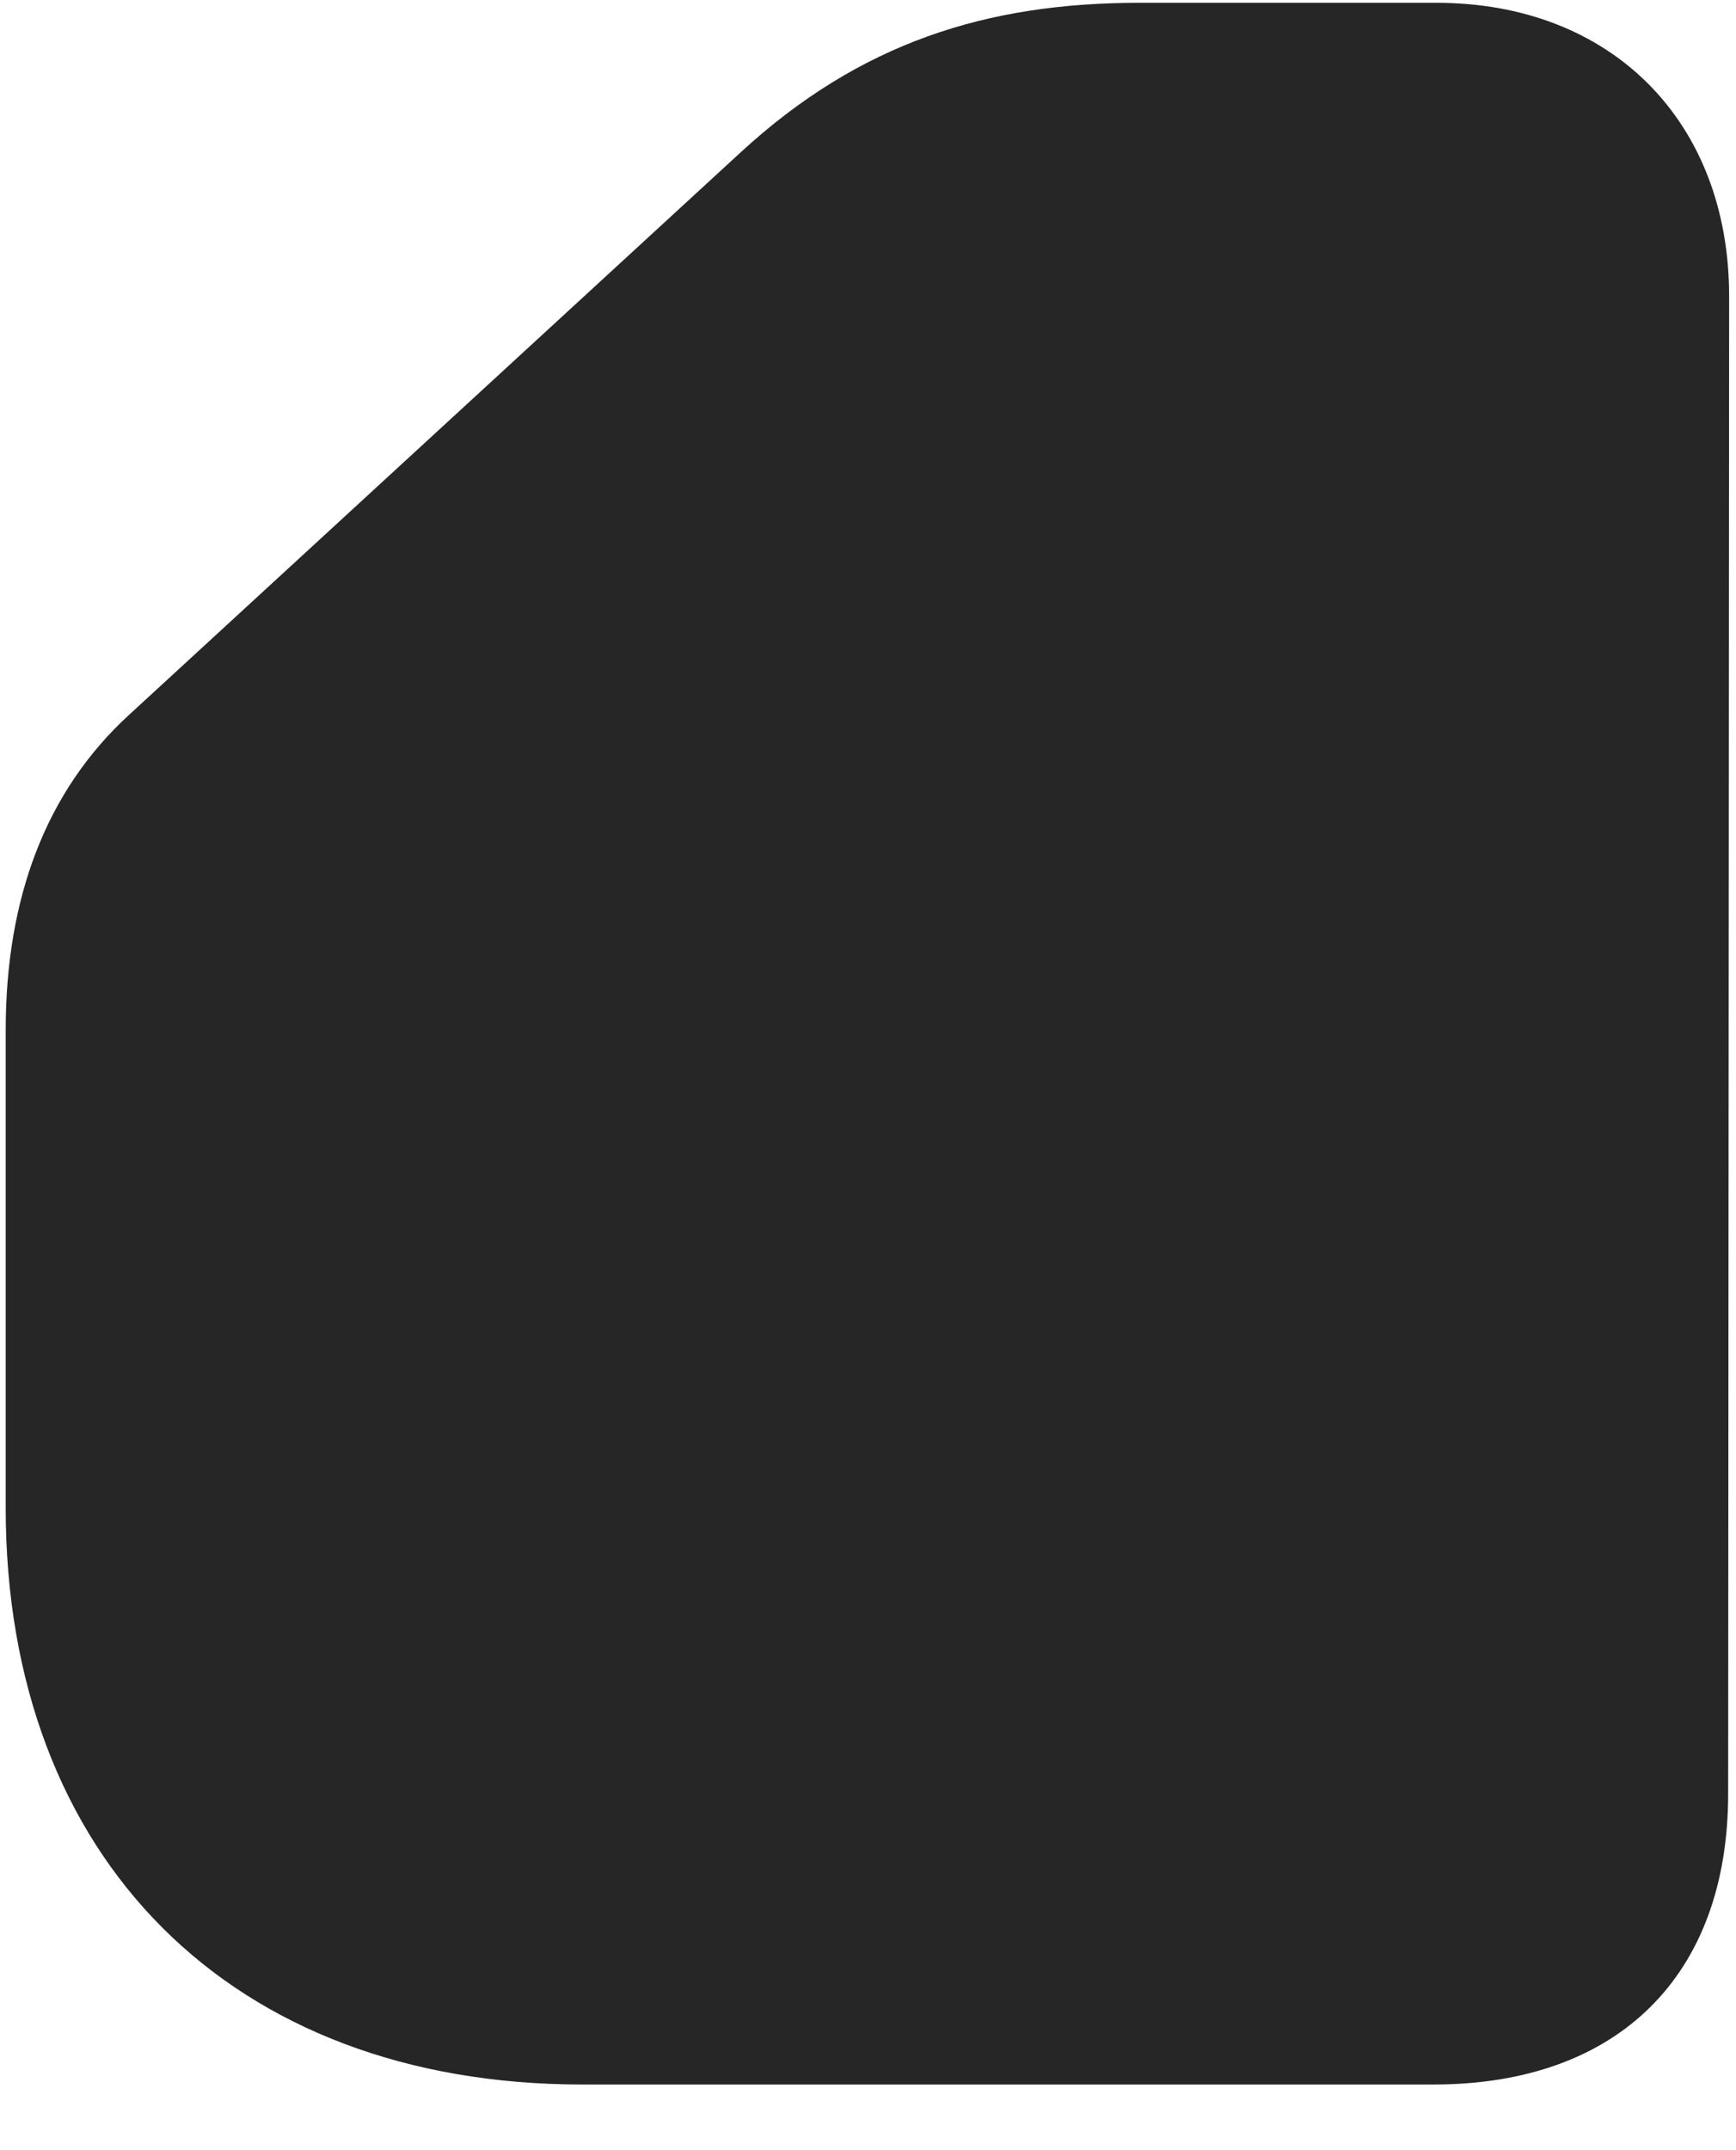 <svg width="21" height="26" viewBox="0 0 21 26" fill="none" xmlns="http://www.w3.org/2000/svg">
<g clip-path="url(#clip0_2207_21023)">
<path d="M7.042 25.206H17.343C19.569 25.206 20.905 23.893 20.905 21.69L20.917 3.584C20.917 1.463 19.487 0.034 17.378 0.034H13.78C11.94 0.034 10.405 0.514 8.964 1.838L1.558 8.647C0.562 9.561 0.069 10.85 0.069 12.456V18.233C0.069 22.475 2.8 25.206 7.042 25.206Z" fill="black" fill-opacity="0.85"/>
</g>
<defs>
<clipPath id="clip0_2207_21023">
<rect width="20.848" height="25.184" fill="white" transform="translate(0.069 0.034)"/>
</clipPath>
</defs>
</svg>
